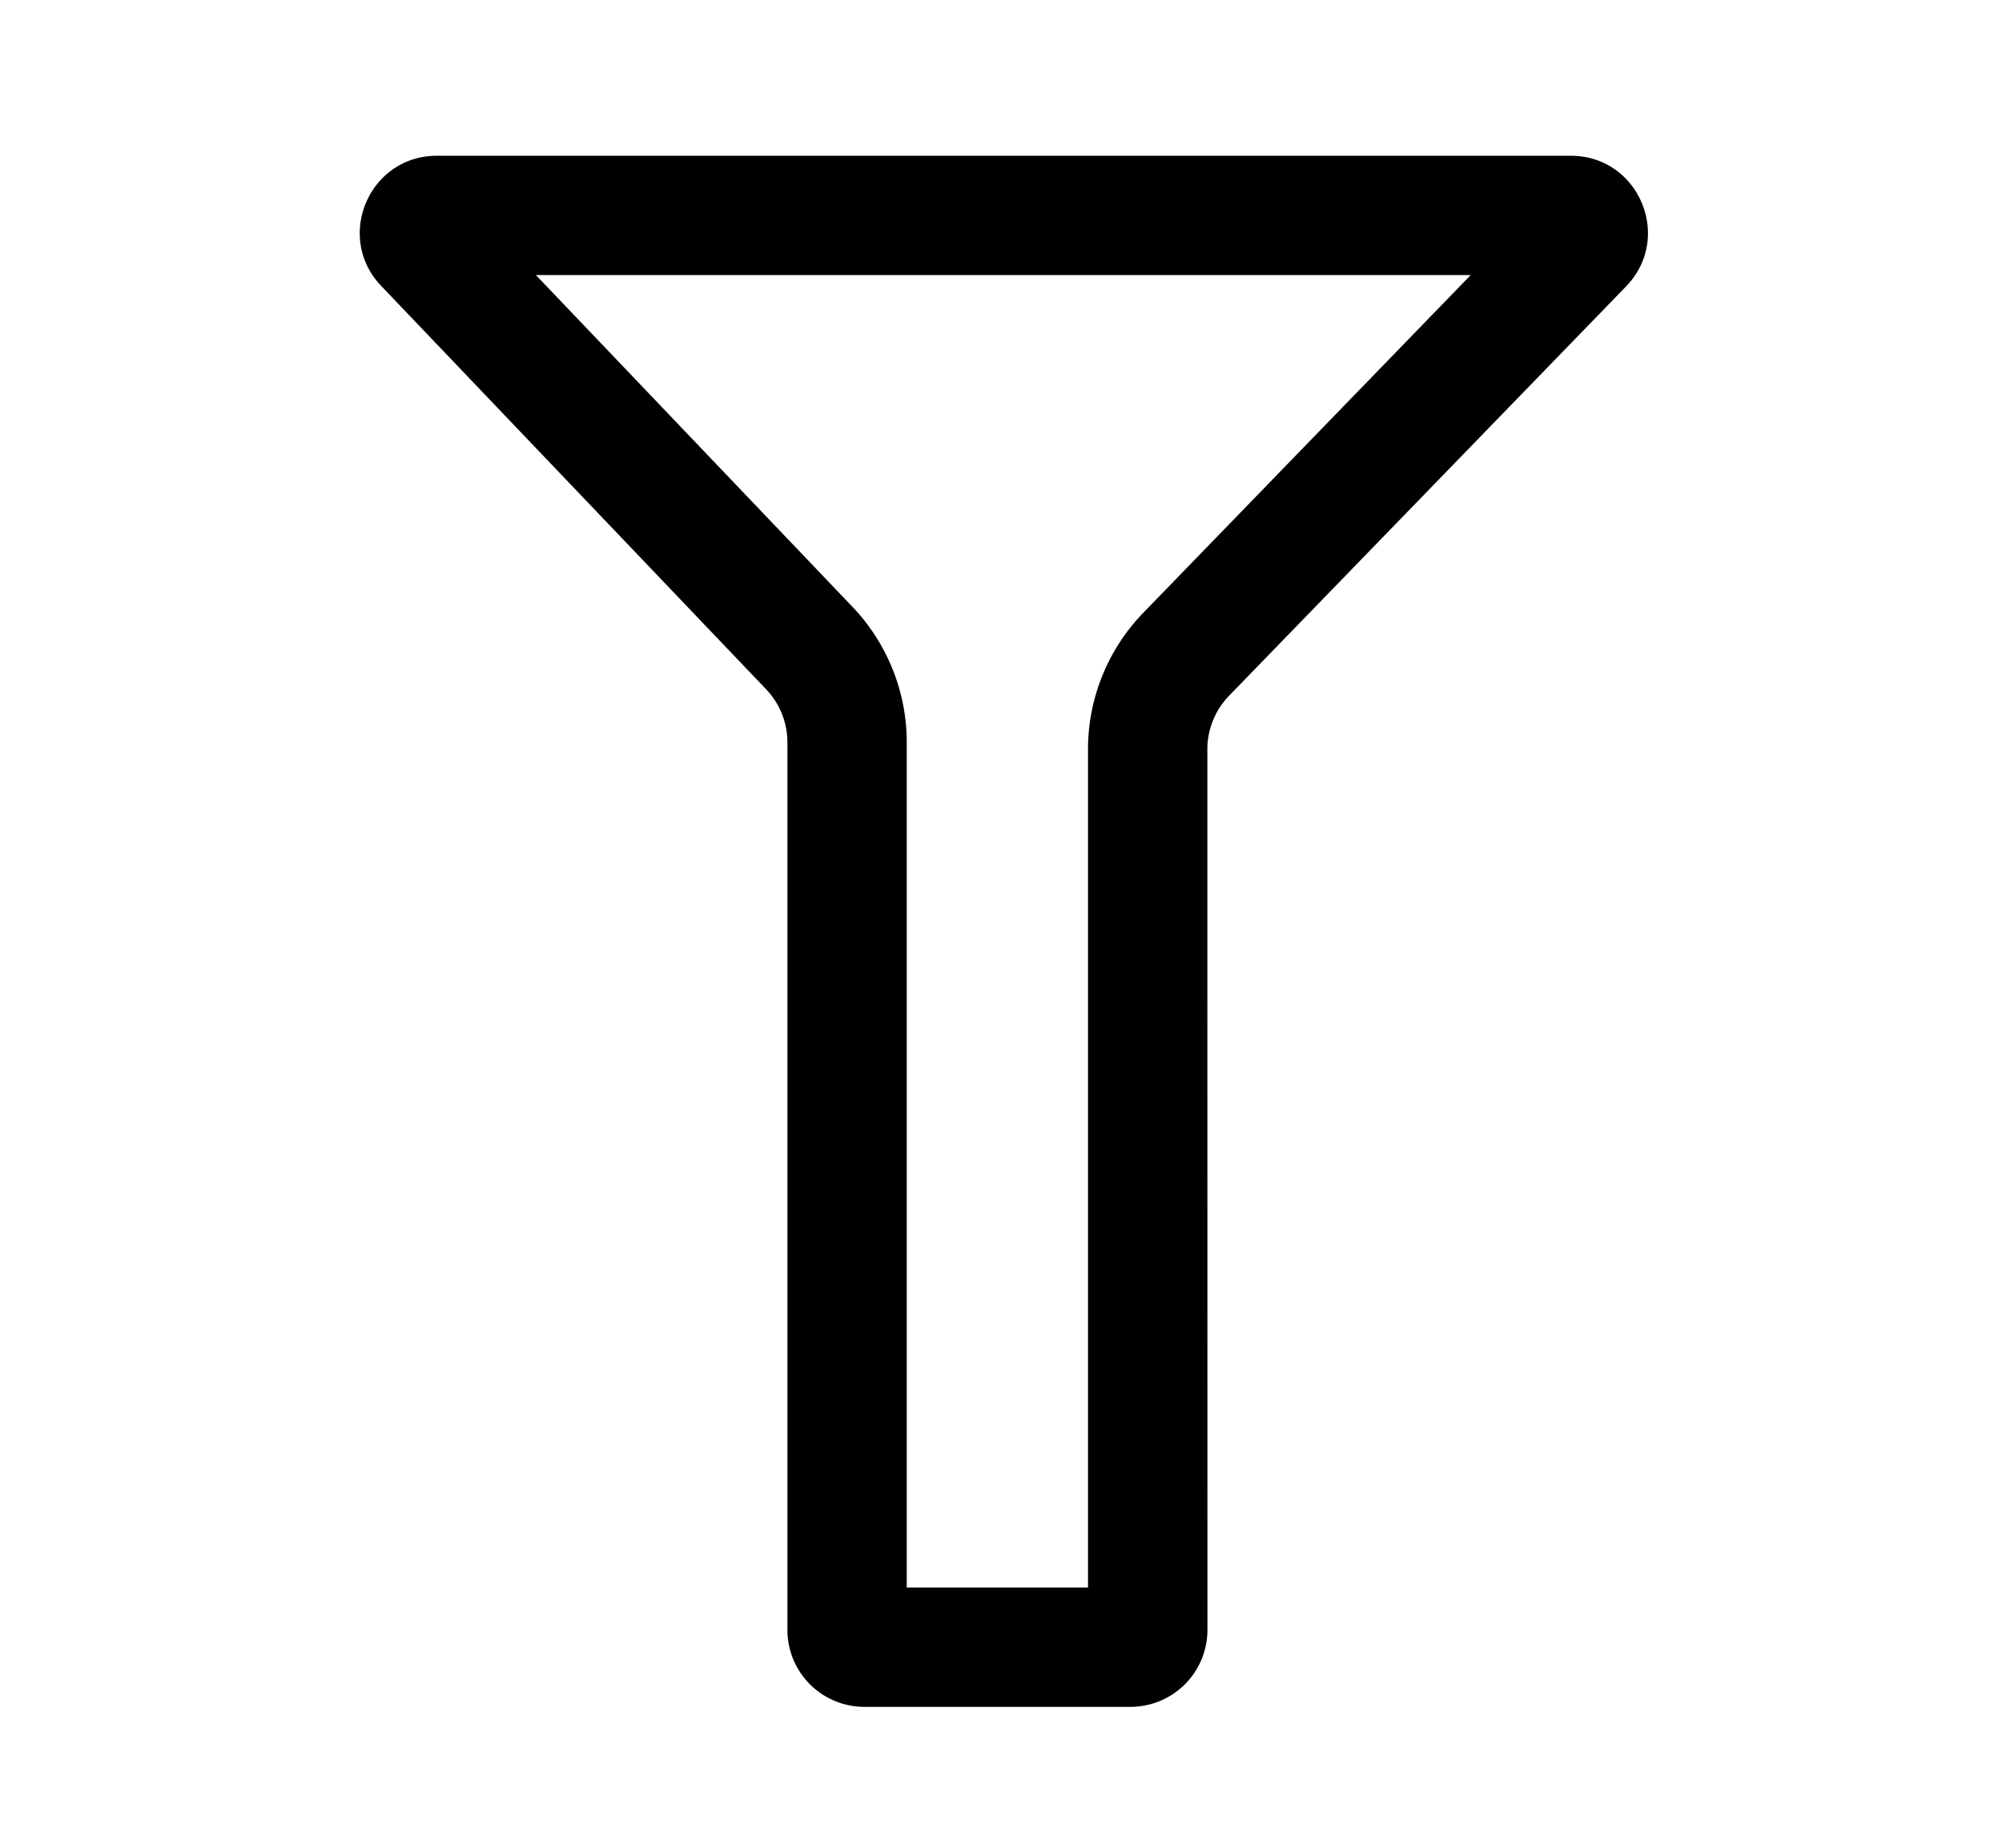 <svg xmlns="http://www.w3.org/2000/svg" width="26" height="24" fill="currentColor" viewBox="0 0 26 24">
  <g class="us-filiter">
    <g class="Group">
      <path fill="#000" fill-rule="evenodd" d="M14.13 20.62V9.732c0-.663.259-1.3.72-1.775l4.25-4.384H6.96l4.11 4.308a2.55 2.55 0 0 1 .706 1.761V20.62h2.354Zm1.55-10.888a1 1 0 0 1 .283-.696l5.155-5.316c.615-.635.166-1.697-.718-1.697H5.674c-.88 0-1.33 1.055-.724 1.69l5 5.24a1 1 0 0 1 .276.69V21.17a1 1 0 0 0 1 1h3.455a1 1 0 0 0 1-1L15.68 9.732Z" class="Vector" clip-rule="evenodd"/>
    </g>
  </g>
</svg>
